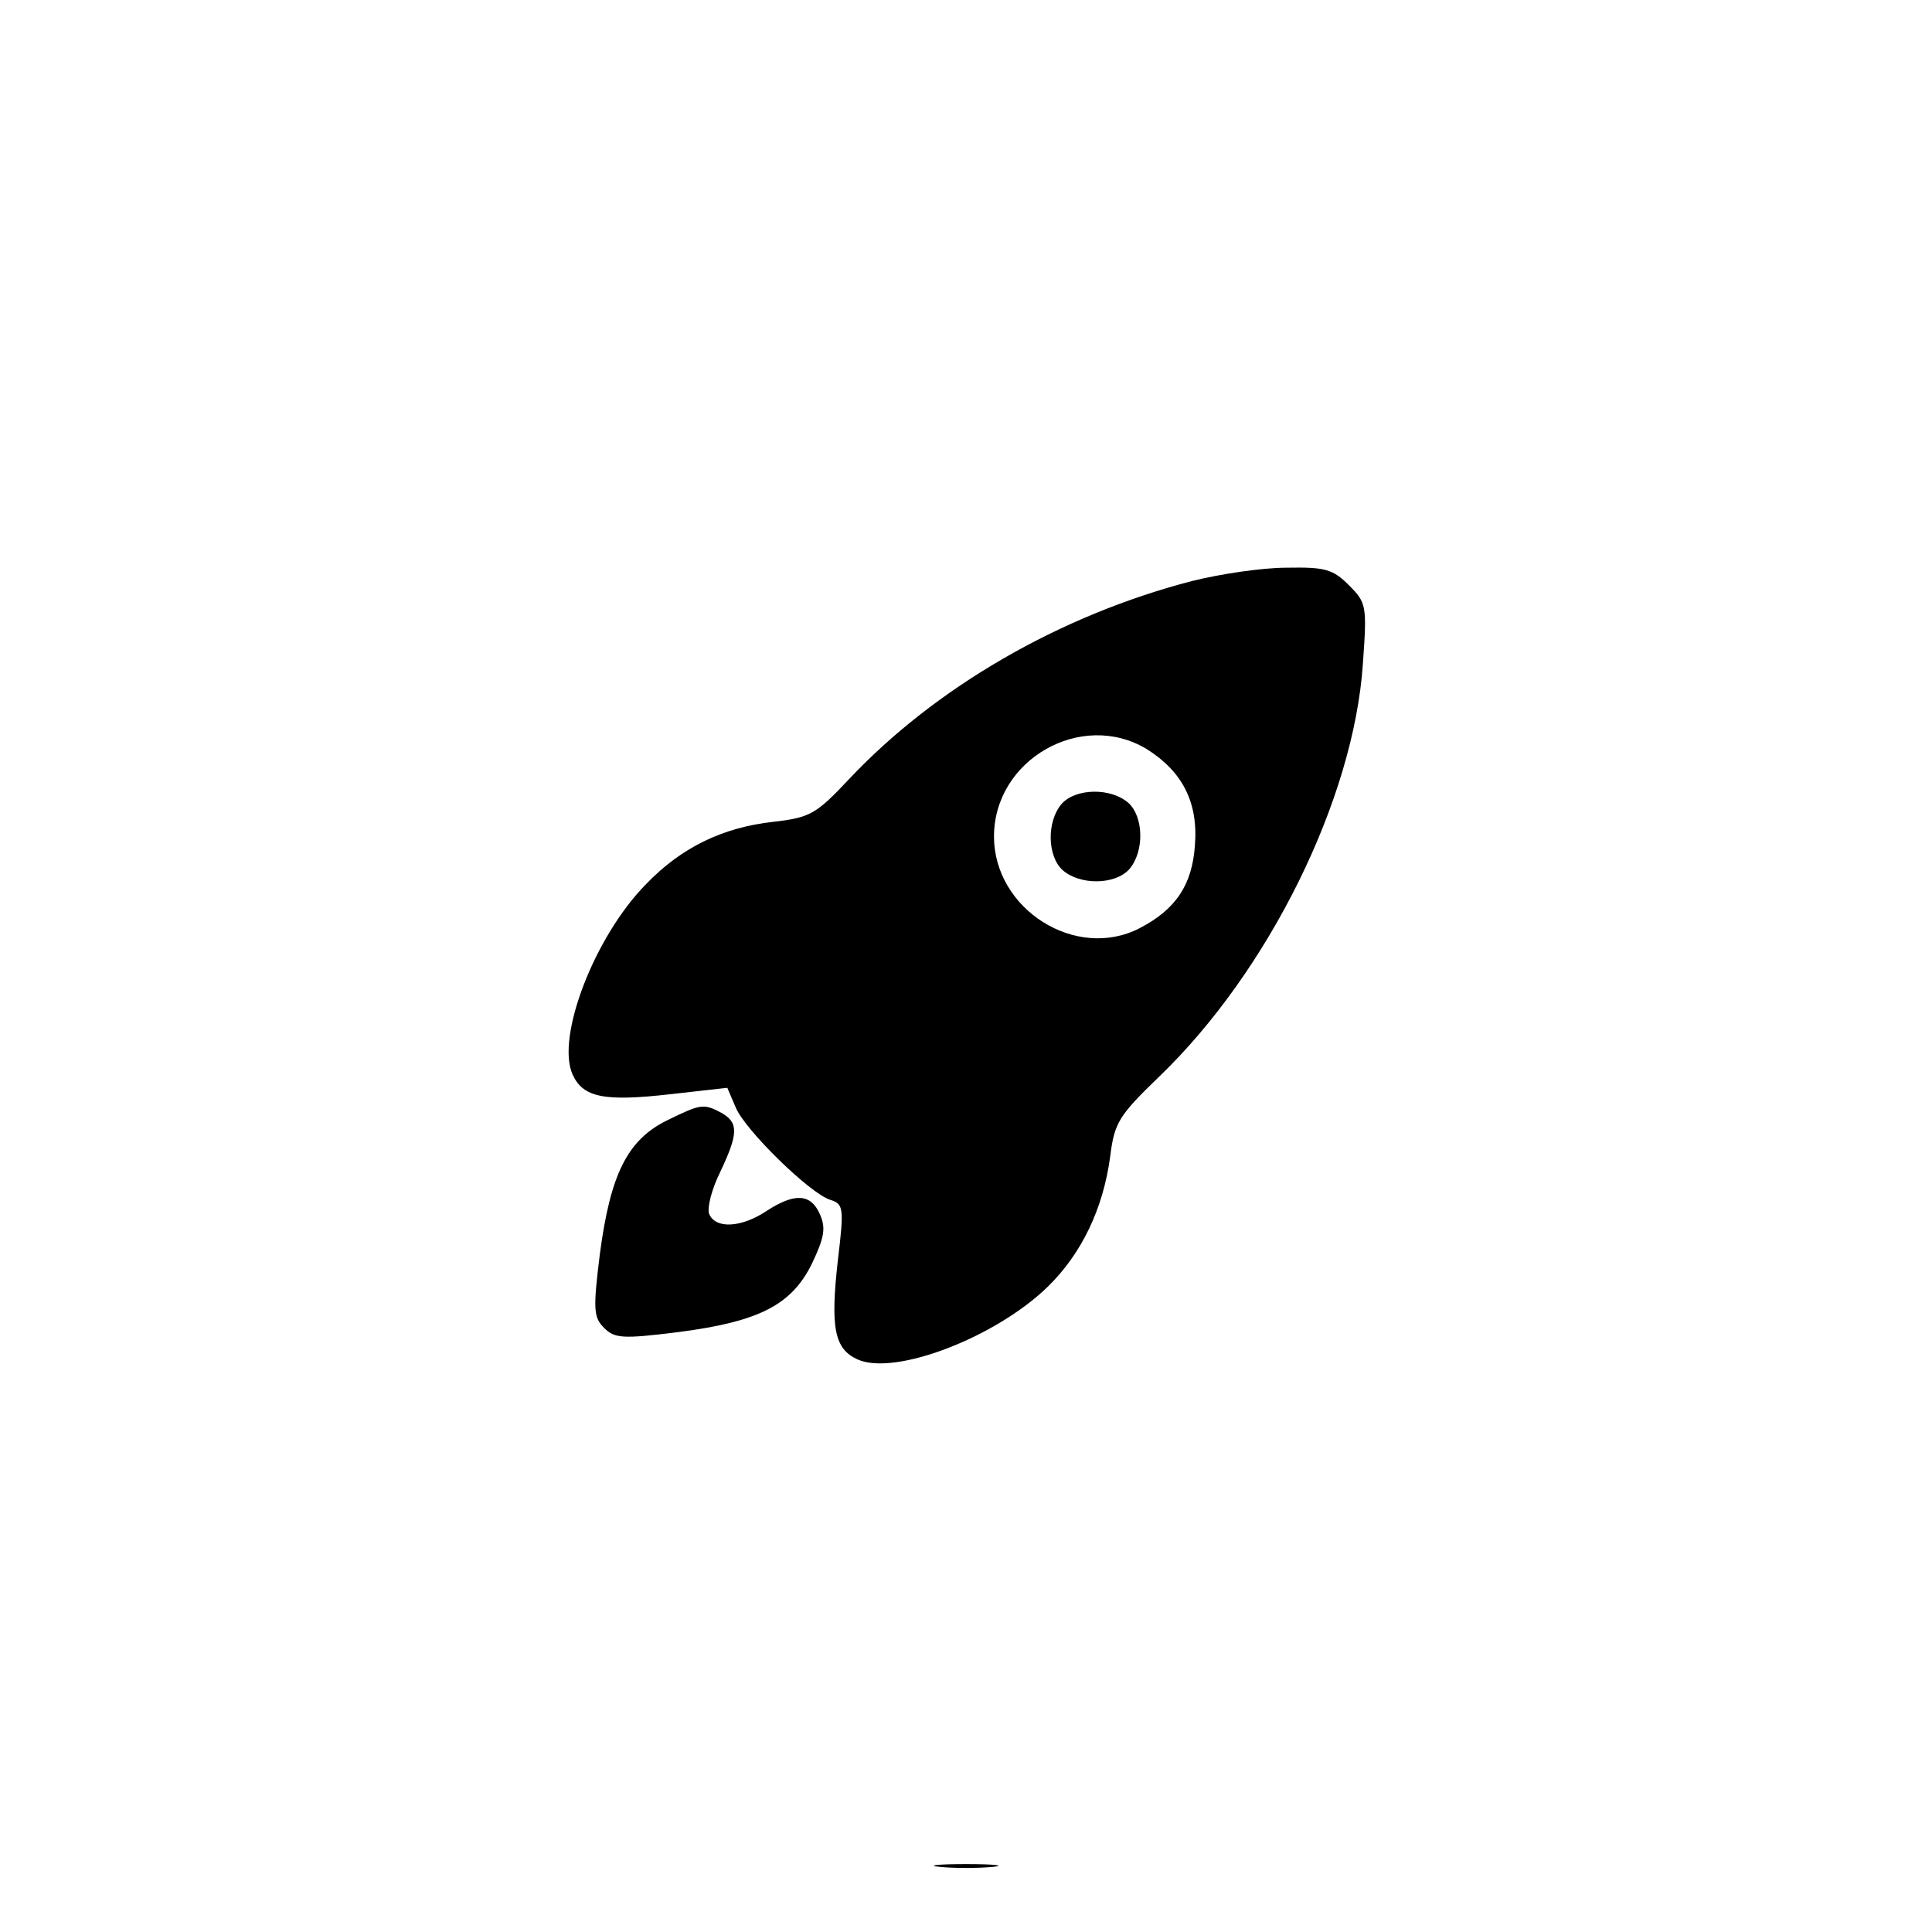 <?xml version="1.0" standalone="no"?>
<!DOCTYPE svg PUBLIC "-//W3C//DTD SVG 20010904//EN"
 "http://www.w3.org/TR/2001/REC-SVG-20010904/DTD/svg10.dtd">
<svg version="1.0" xmlns="http://www.w3.org/2000/svg"
 width="276pt" height="276pt" viewBox="0 0 276 276"
 preserveAspectRatio="xMidYMid meet">
<g transform="translate(0,276) scale(0.1,-0.1)"
fill="#000000" stroke="none">
<path d="M1703 1930 c-189 -49 -367 -152 -491 -284 -46 -49 -55 -54 -107 -60
-73 -8 -132 -37 -182 -89 -74 -75 -129 -219 -105 -272 15 -33 45 -39 141 -28
l80 9 12 -28 c13 -32 106 -123 135 -132 19 -6 20 -11 11 -86 -11 -97 -5 -127
28 -142 53 -24 197 31 272 104 48 47 79 111 89 186 6 48 12 58 70 114 156 150
278 396 291 590 6 83 5 87 -20 112 -23 23 -34 26 -89 25 -35 0 -95 -9 -135
-19z m-65 -240 c51 -32 74 -76 69 -138 -4 -56 -27 -91 -79 -118 -91 -47 -208
27 -208 131 0 110 125 181 218 125z"/>
<path d="M1517 1612 c-22 -25 -21 -75 1 -95 25 -22 75 -21 95 1 22 25 21 75
-1 95 -25 22 -75 21 -95 -1z"/>
<path d="M952 1159 c-56 -28 -80 -77 -95 -190 -10 -80 -9 -91 6 -106 15 -15
26 -16 106 -6 116 15 162 39 191 98 18 38 20 51 11 71 -13 29 -36 30 -76 4
-36 -24 -73 -26 -82 -4 -3 9 4 36 16 60 26 55 26 70 2 84 -26 14 -30 13 -79
-11z"/>
<path d="M1343 93 c20 -2 54 -2 75 0 20 2 3 4 -38 4 -41 0 -58 -2 -37 -4z"/>
</g>
</svg>
